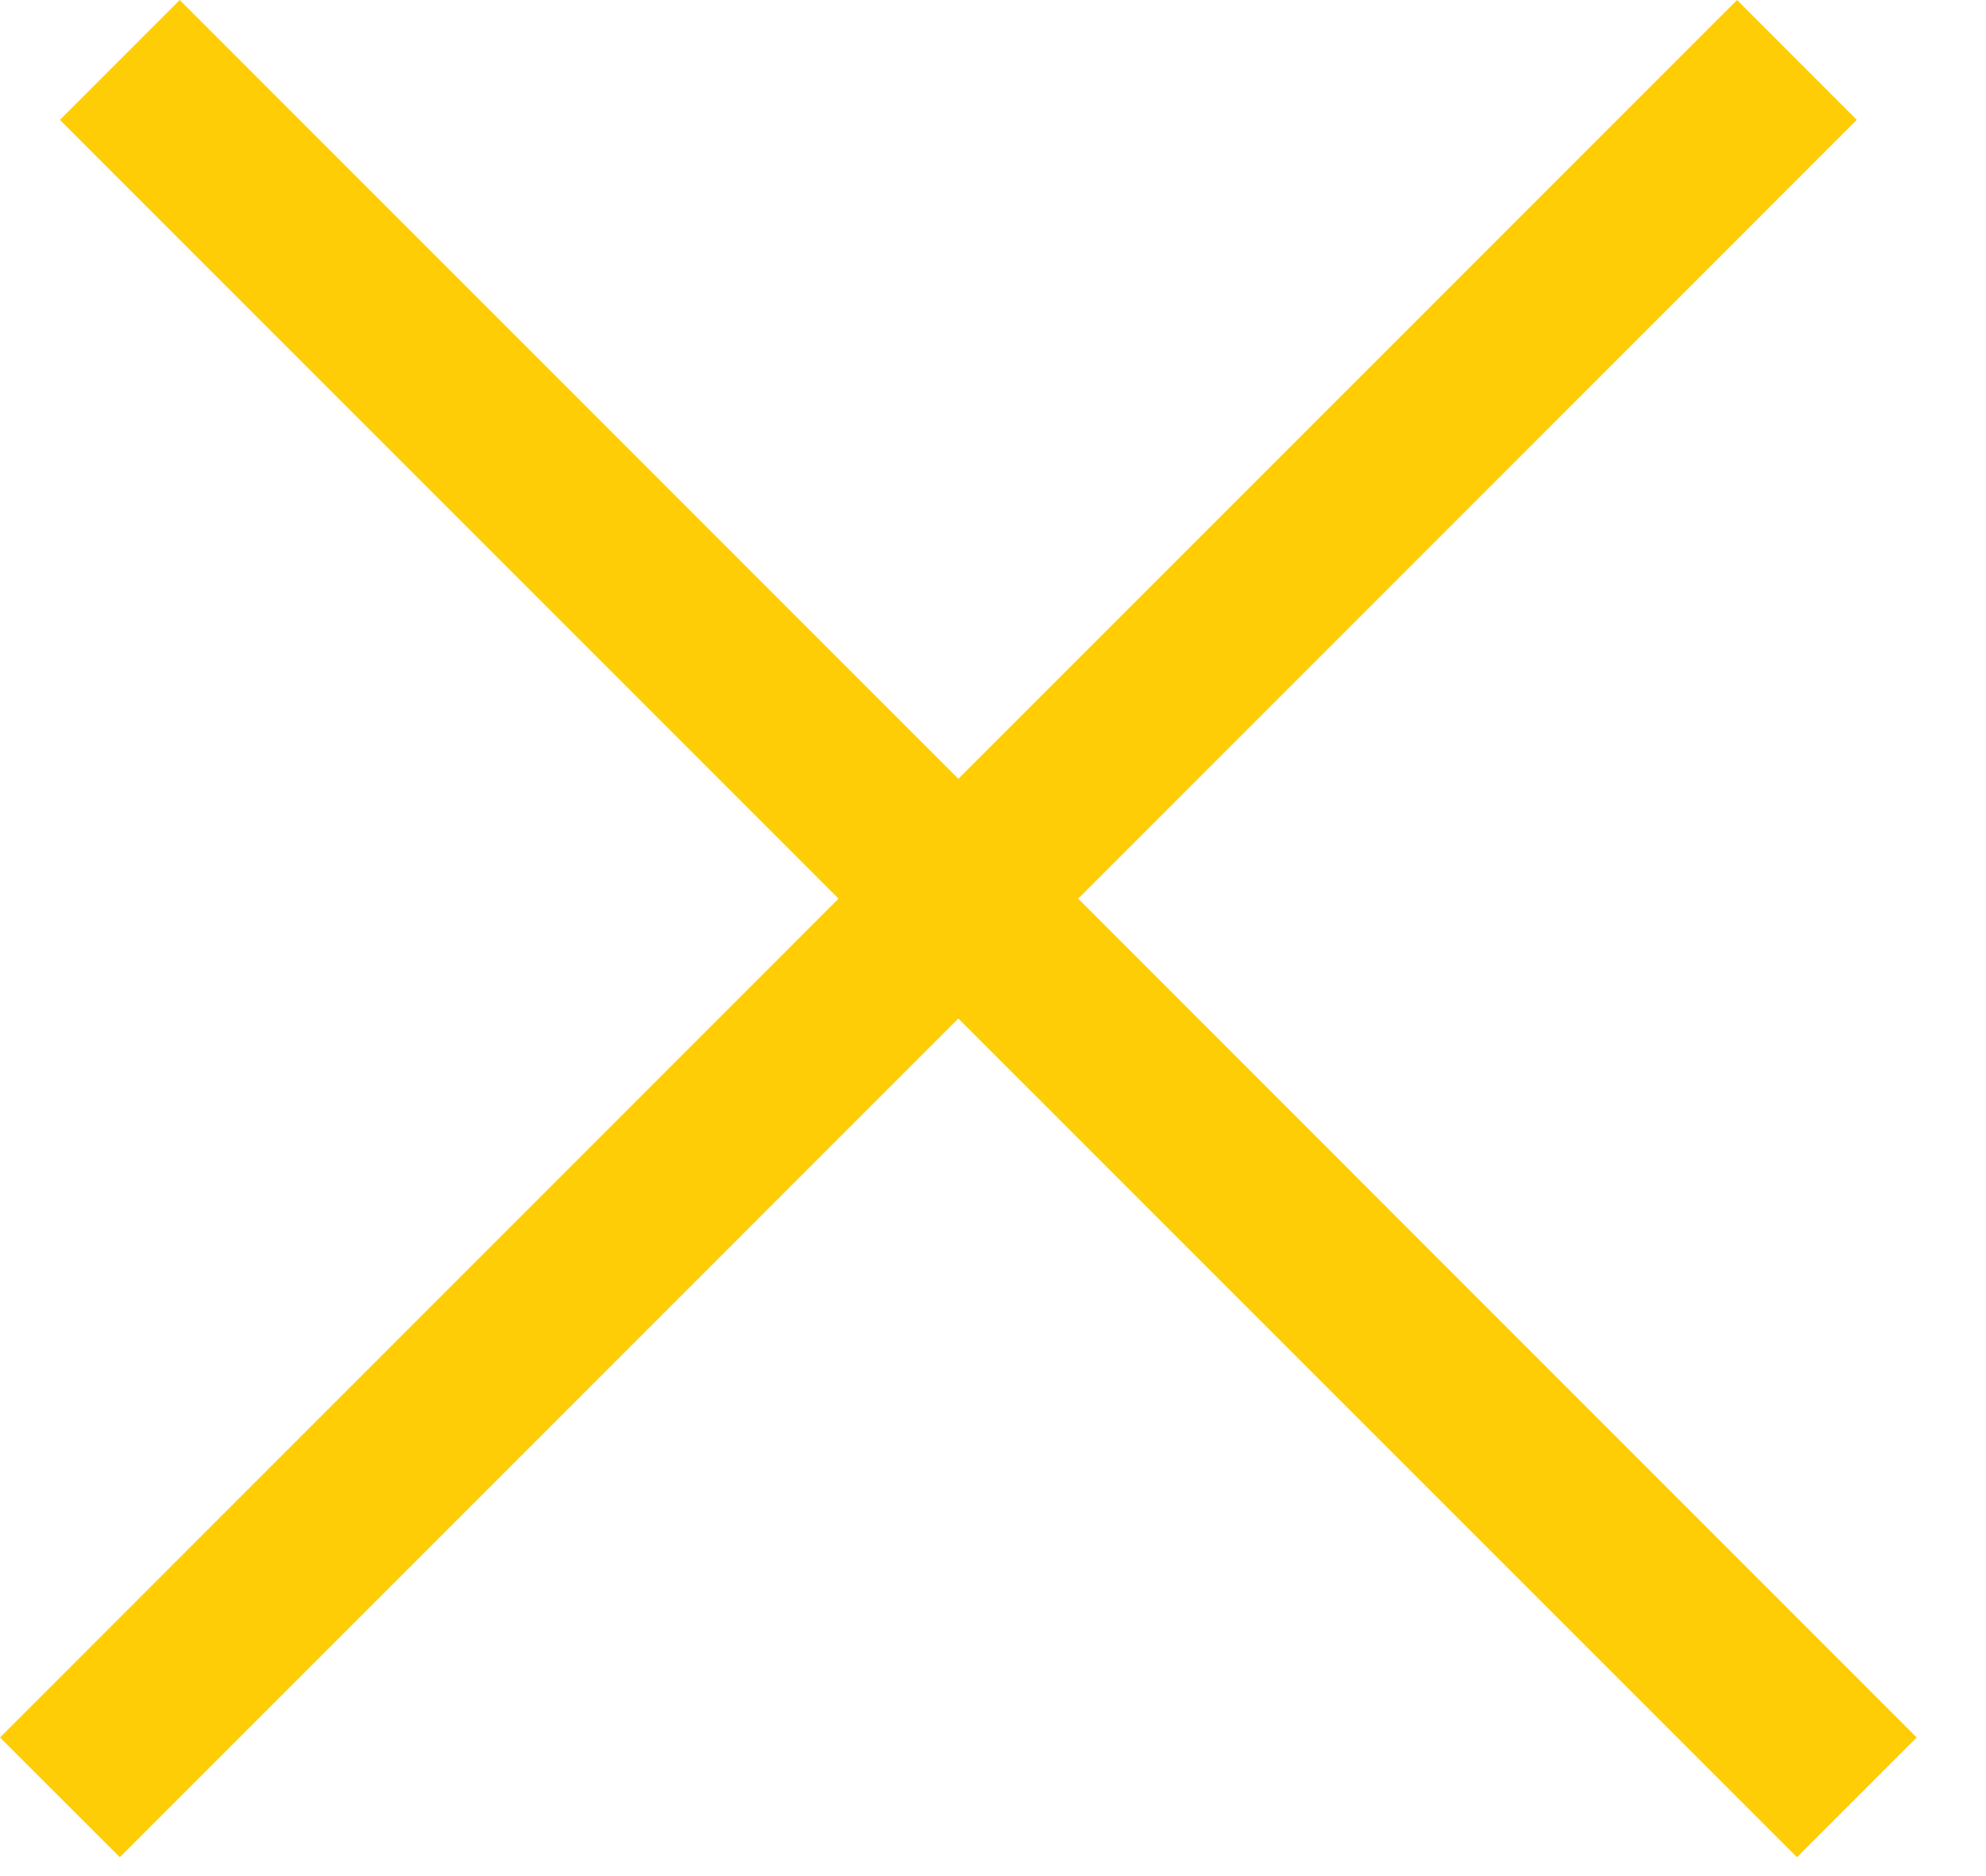 <svg width="18" height="17" viewBox="0 0 18 17" fill="none" xmlns="http://www.w3.org/2000/svg">
<path id="Union" fill-rule="evenodd" clip-rule="evenodd" d="M1.629 0L0.543 1.086L7.6 8.143L0 15.744L1.086 16.829L8.686 9.229L16.287 16.829L17.372 15.744L9.772 8.143L16.829 1.086L15.744 2.22325e-05L8.686 7.057L1.629 0Z" fill="#FFCD05"/>
</svg>
